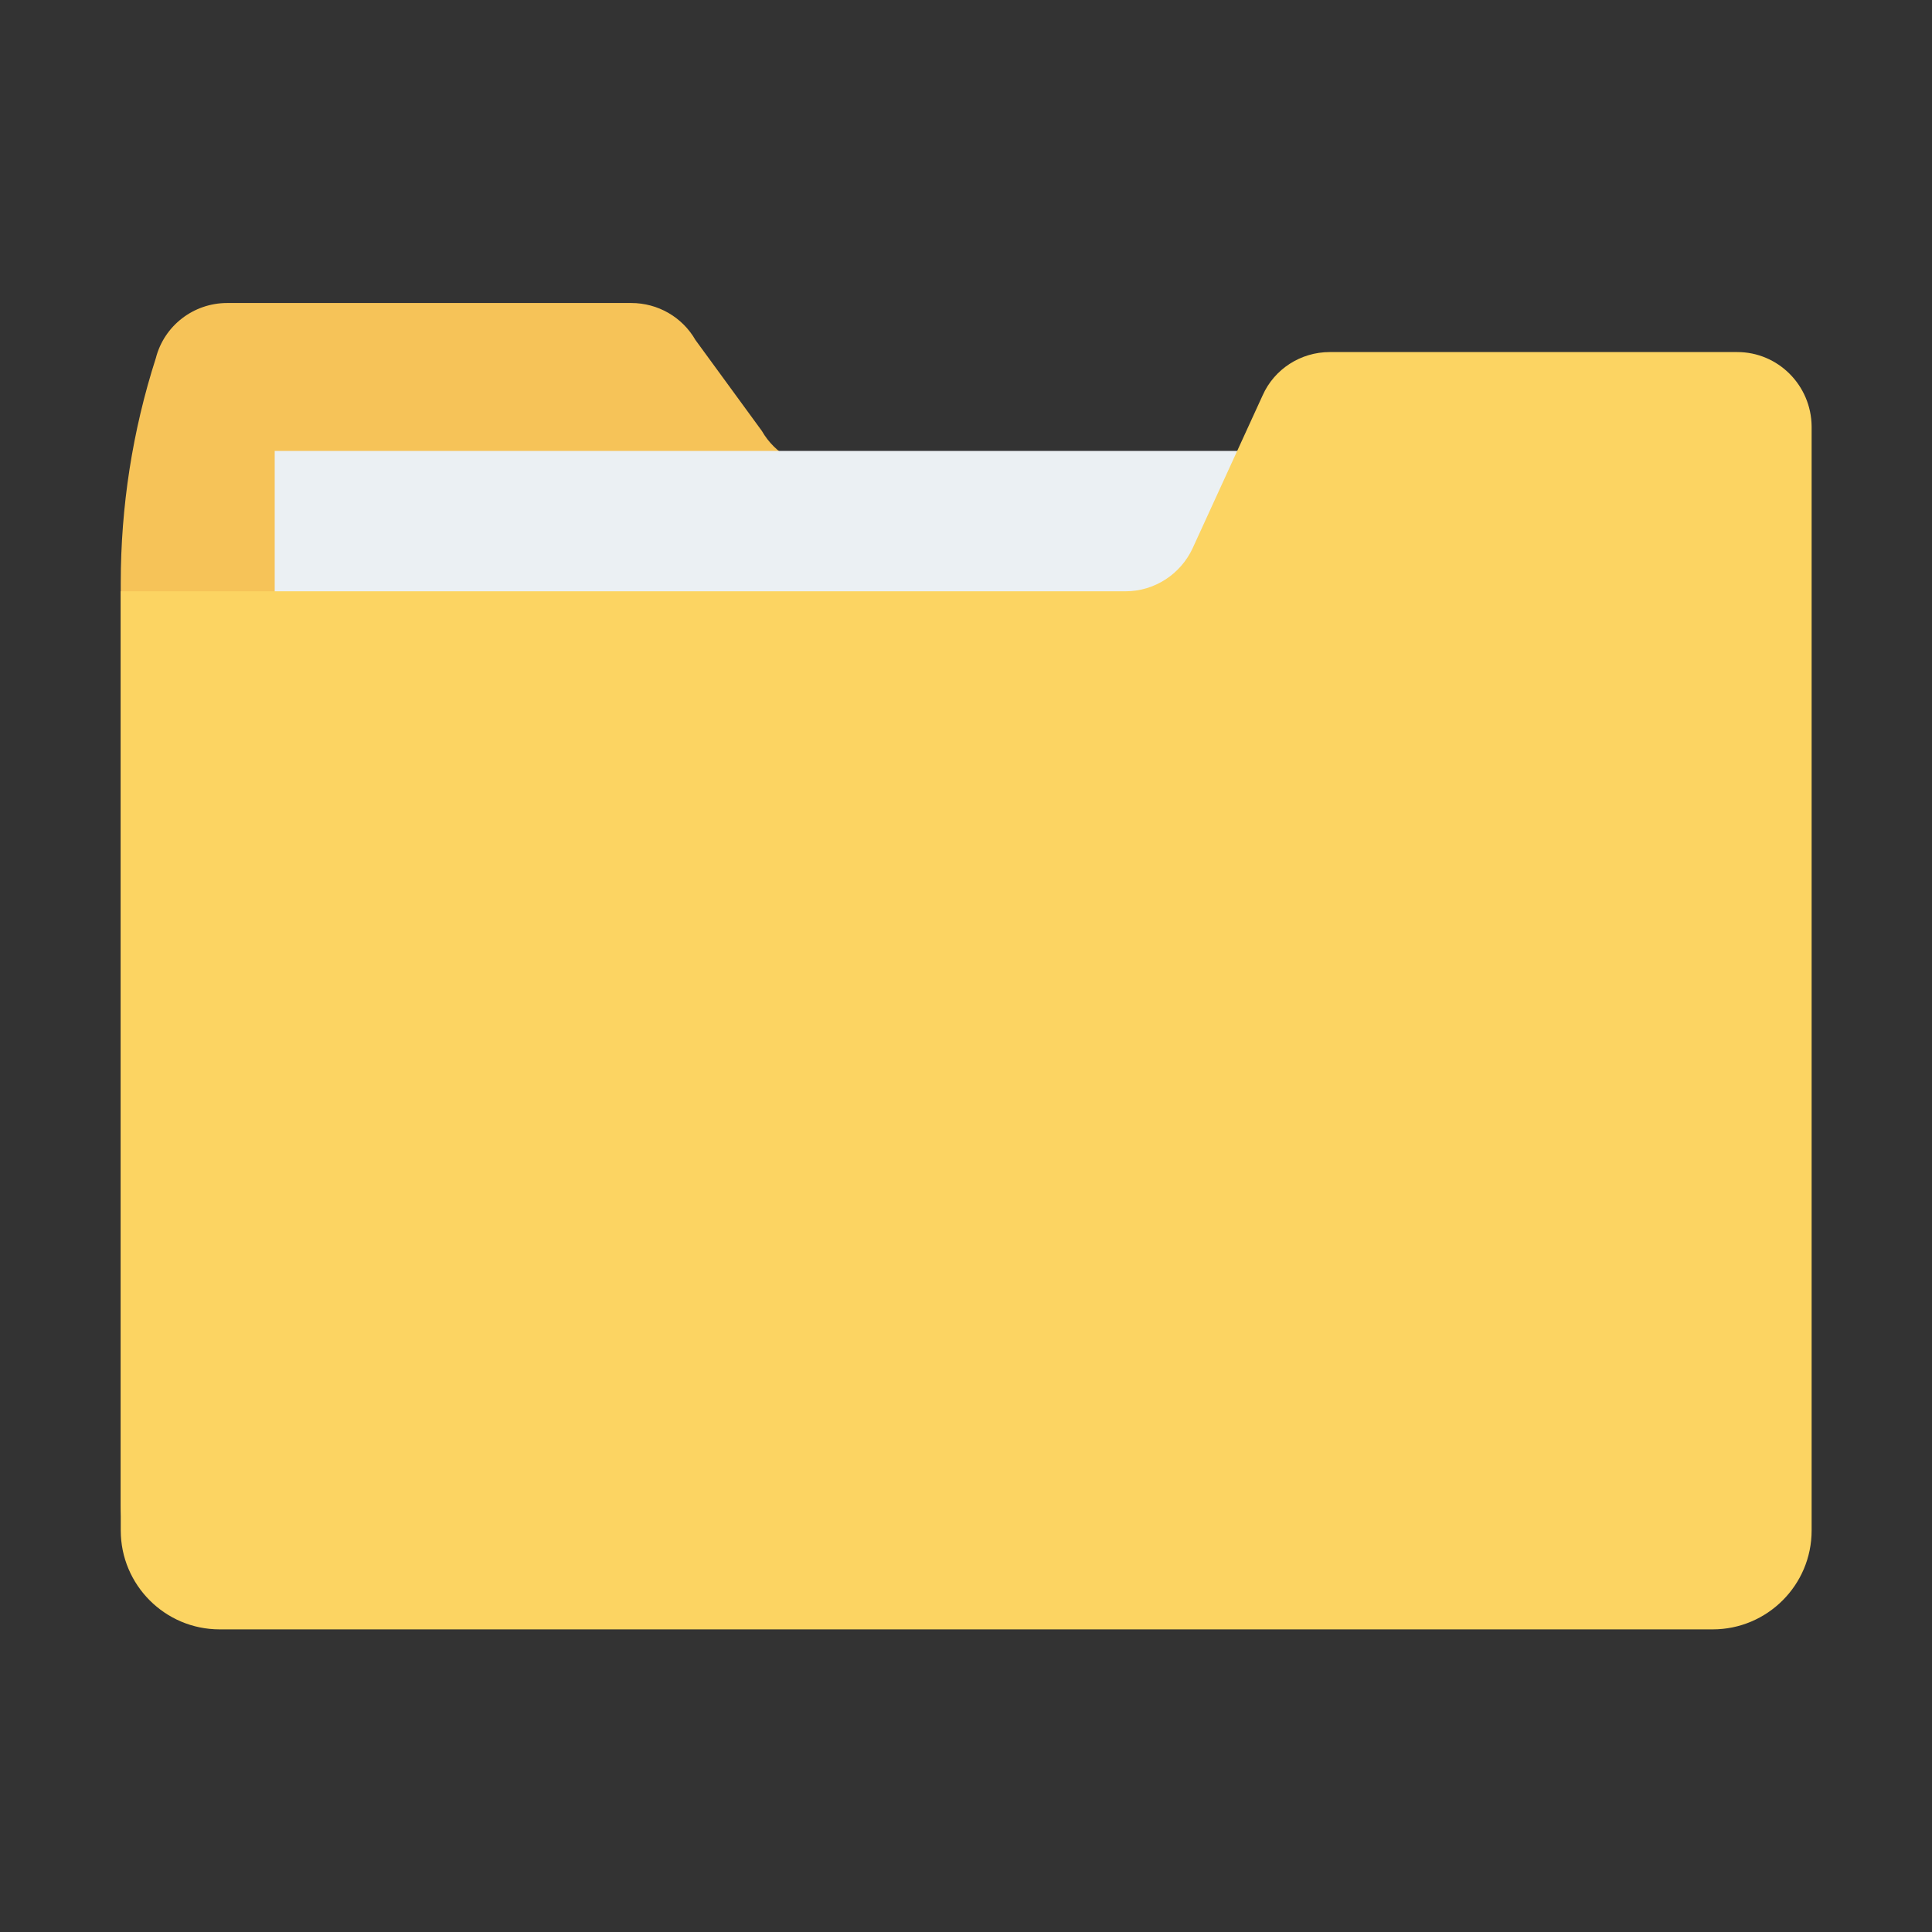 <?xml version="1.0" encoding="utf-8"?>
<!-- Generator: Adobe Illustrator 23.0.1, SVG Export Plug-In . SVG Version: 6.00 Build 0)  -->
<svg version="1.1" id="Capa_1" xmlns="http://www.w3.org/2000/svg" xmlns:xlink="http://www.w3.org/1999/xlink" x="0px" y="0px"
	 viewBox="0 0 512 512" style="enable-background:new 0 0 512 512;" xml:space="preserve">
<rect x="0" y="0" width="512" height="512" fill="#333333" stroke="none"/>
<style type="text/css">
	.st0{fill:#F6C358;}
	.st1{fill:#EBF0F3;}
	.st2{fill:#FCD462;}
</style>
<g>
	<path class="st0" d="M60.2,80.3h107.1c7,0,13.5,3.7,17,9.8l17.6,24.1c3.5,6.1,10,9.8,17,9.8h261v275c0,14.4-11.7,26.2-26.2,26.2
		H58.2C43.7,425.2,32,413.5,32,399V154.5c0-20.2,3.1-40.3,9.3-59.6l0,0C43.5,86.3,51.3,80.3,60.2,80.3z"/>
	<rect x="72.8" y="119.5" class="st1" width="344.4" height="145.5"/>
	<path class="st2" d="M460.4,93.3h-108c-7.7,0-14.7,4.5-17.8,11.5l-18.5,40.4c-3.2,7-10.2,11.5-17.8,11.5H32v248.9
		c0,14.4,11.7,26.2,26.2,26.2h395.7c14.4,0,26.2-11.7,26.2-26.2V113C480,102.1,471.2,93.3,460.4,93.3z"/>
</g>
</svg>
